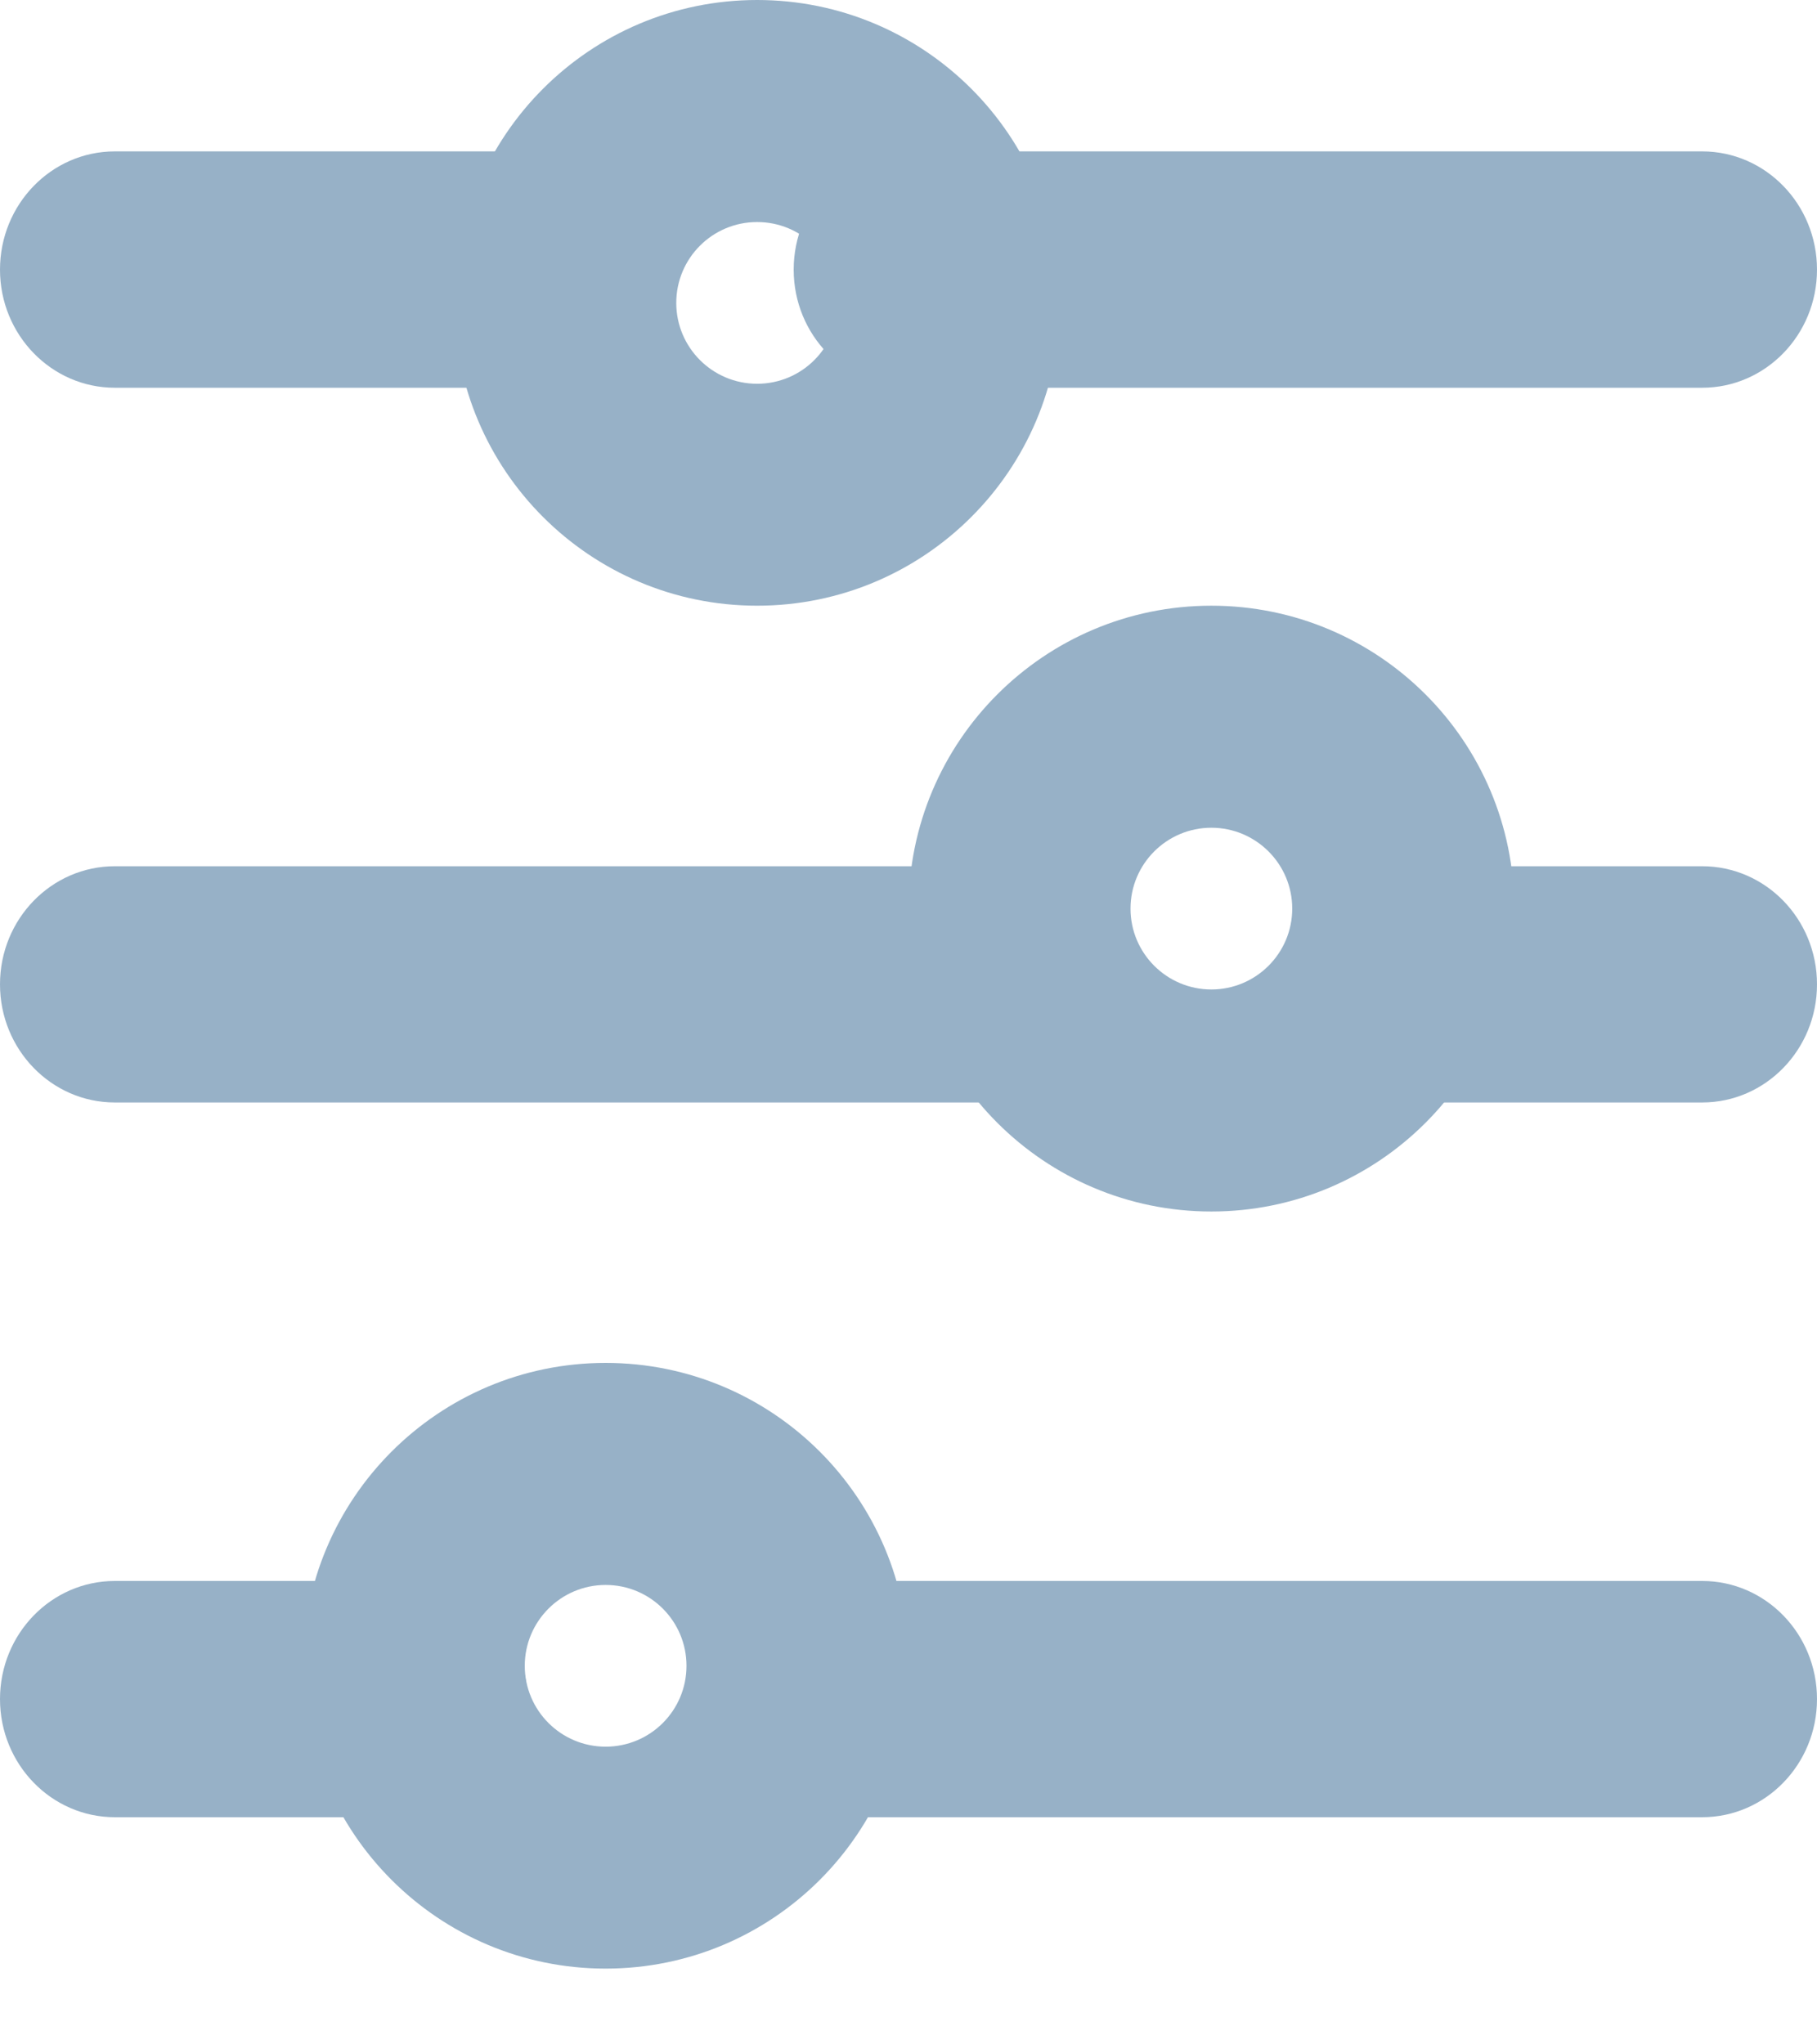 <svg width="16" height="18" viewBox="0 0 16 18" fill="none" xmlns="http://www.w3.org/2000/svg">
<path fill-rule="evenodd" clip-rule="evenodd" d="M16 2.374C16 2.948 15.547 3.414 14.989 3.414L8 3.414C7.442 3.414 6.989 2.948 6.989 2.374C6.989 1.799 7.442 1.333 8 1.333L14.989 1.333C15.547 1.333 16 1.799 16 2.374ZM16 8.667C16 9.241 15.547 9.707 14.989 9.707L12.368 9.707C11.81 9.707 11.357 9.241 11.357 8.667C11.357 8.092 11.81 7.627 12.368 7.627L14.989 7.627C15.547 7.627 16 8.092 16 8.667ZM16 14.96C16 15.534 15.547 16 14.989 16L7.126 16C6.568 16 6.115 15.534 6.115 14.96C6.115 14.385 6.568 13.92 7.126 13.92L14.989 13.92C15.547 13.92 16 14.385 16 14.96ZM9.885 8.667C9.885 9.241 9.432 9.707 8.874 9.707L1.011 9.707C0.453 9.707 6.08011e-07 9.241 6.33124e-07 8.667C6.58238e-07 8.092 0.453 7.627 1.011 7.627L8.874 7.627C9.432 7.627 9.885 8.092 9.885 8.667ZM5.516 2.374C5.516 2.948 5.064 3.414 4.505 3.414L1.011 3.414C0.453 3.414 8.83089e-07 2.948 9.08202e-07 2.374C9.33316e-07 1.799 0.453 1.333 1.011 1.333L4.505 1.333C5.064 1.333 5.516 1.799 5.516 2.374ZM4.643 14.96C4.643 15.534 4.19 16 3.632 16L1.011 16C0.453 16 3.32932e-07 15.534 3.58046e-07 14.96C3.8316e-07 14.385 0.453 13.92 1.011 13.92L3.632 13.92C4.19 13.92 4.643 14.385 4.643 14.96Z" fill="#97B1C7"/>
<path fill-rule="evenodd" clip-rule="evenodd" d="M7.379 2.667C7.379 2.273 7.061 1.955 6.667 1.955C6.274 1.955 5.955 2.273 5.955 2.667C5.955 3.06 6.274 3.379 6.667 3.379C7.061 3.379 7.379 3.06 7.379 2.667ZM6.667 -1.16564e-07C8.14 -5.21873e-08 9.334 1.194 9.334 2.667C9.334 4.139 8.14 5.333 6.667 5.333C5.195 5.333 4.001 4.139 4.001 2.667C4.001 1.194 5.195 -1.8094e-07 6.667 -1.16564e-07Z" fill="#97B1C7"/>
<path fill-rule="evenodd" clip-rule="evenodd" d="M11.379 8C11.379 7.607 11.06 7.288 10.667 7.288C10.274 7.288 9.955 7.607 9.955 8C9.955 8.393 10.274 8.712 10.667 8.712C11.06 8.712 11.379 8.393 11.379 8ZM10.667 5.333C12.14 5.333 13.334 6.527 13.334 8C13.334 9.473 12.14 10.667 10.667 10.667C9.195 10.667 8.001 9.473 8.001 8C8.001 6.527 9.195 5.333 10.667 5.333Z" fill="#97B1C7"/>
<path fill-rule="evenodd" clip-rule="evenodd" d="M6.045 14.667C6.045 14.274 5.727 13.955 5.333 13.955C4.94 13.955 4.621 14.274 4.621 14.667C4.621 15.06 4.94 15.379 5.333 15.379C5.727 15.379 6.045 15.06 6.045 14.667ZM5.333 12C6.806 12 8 13.194 8 14.667C8 16.139 6.806 17.333 5.333 17.333C3.861 17.333 2.667 16.139 2.667 14.667C2.667 13.194 3.861 12 5.333 12Z" fill="#97B1C7"/>
</svg>

